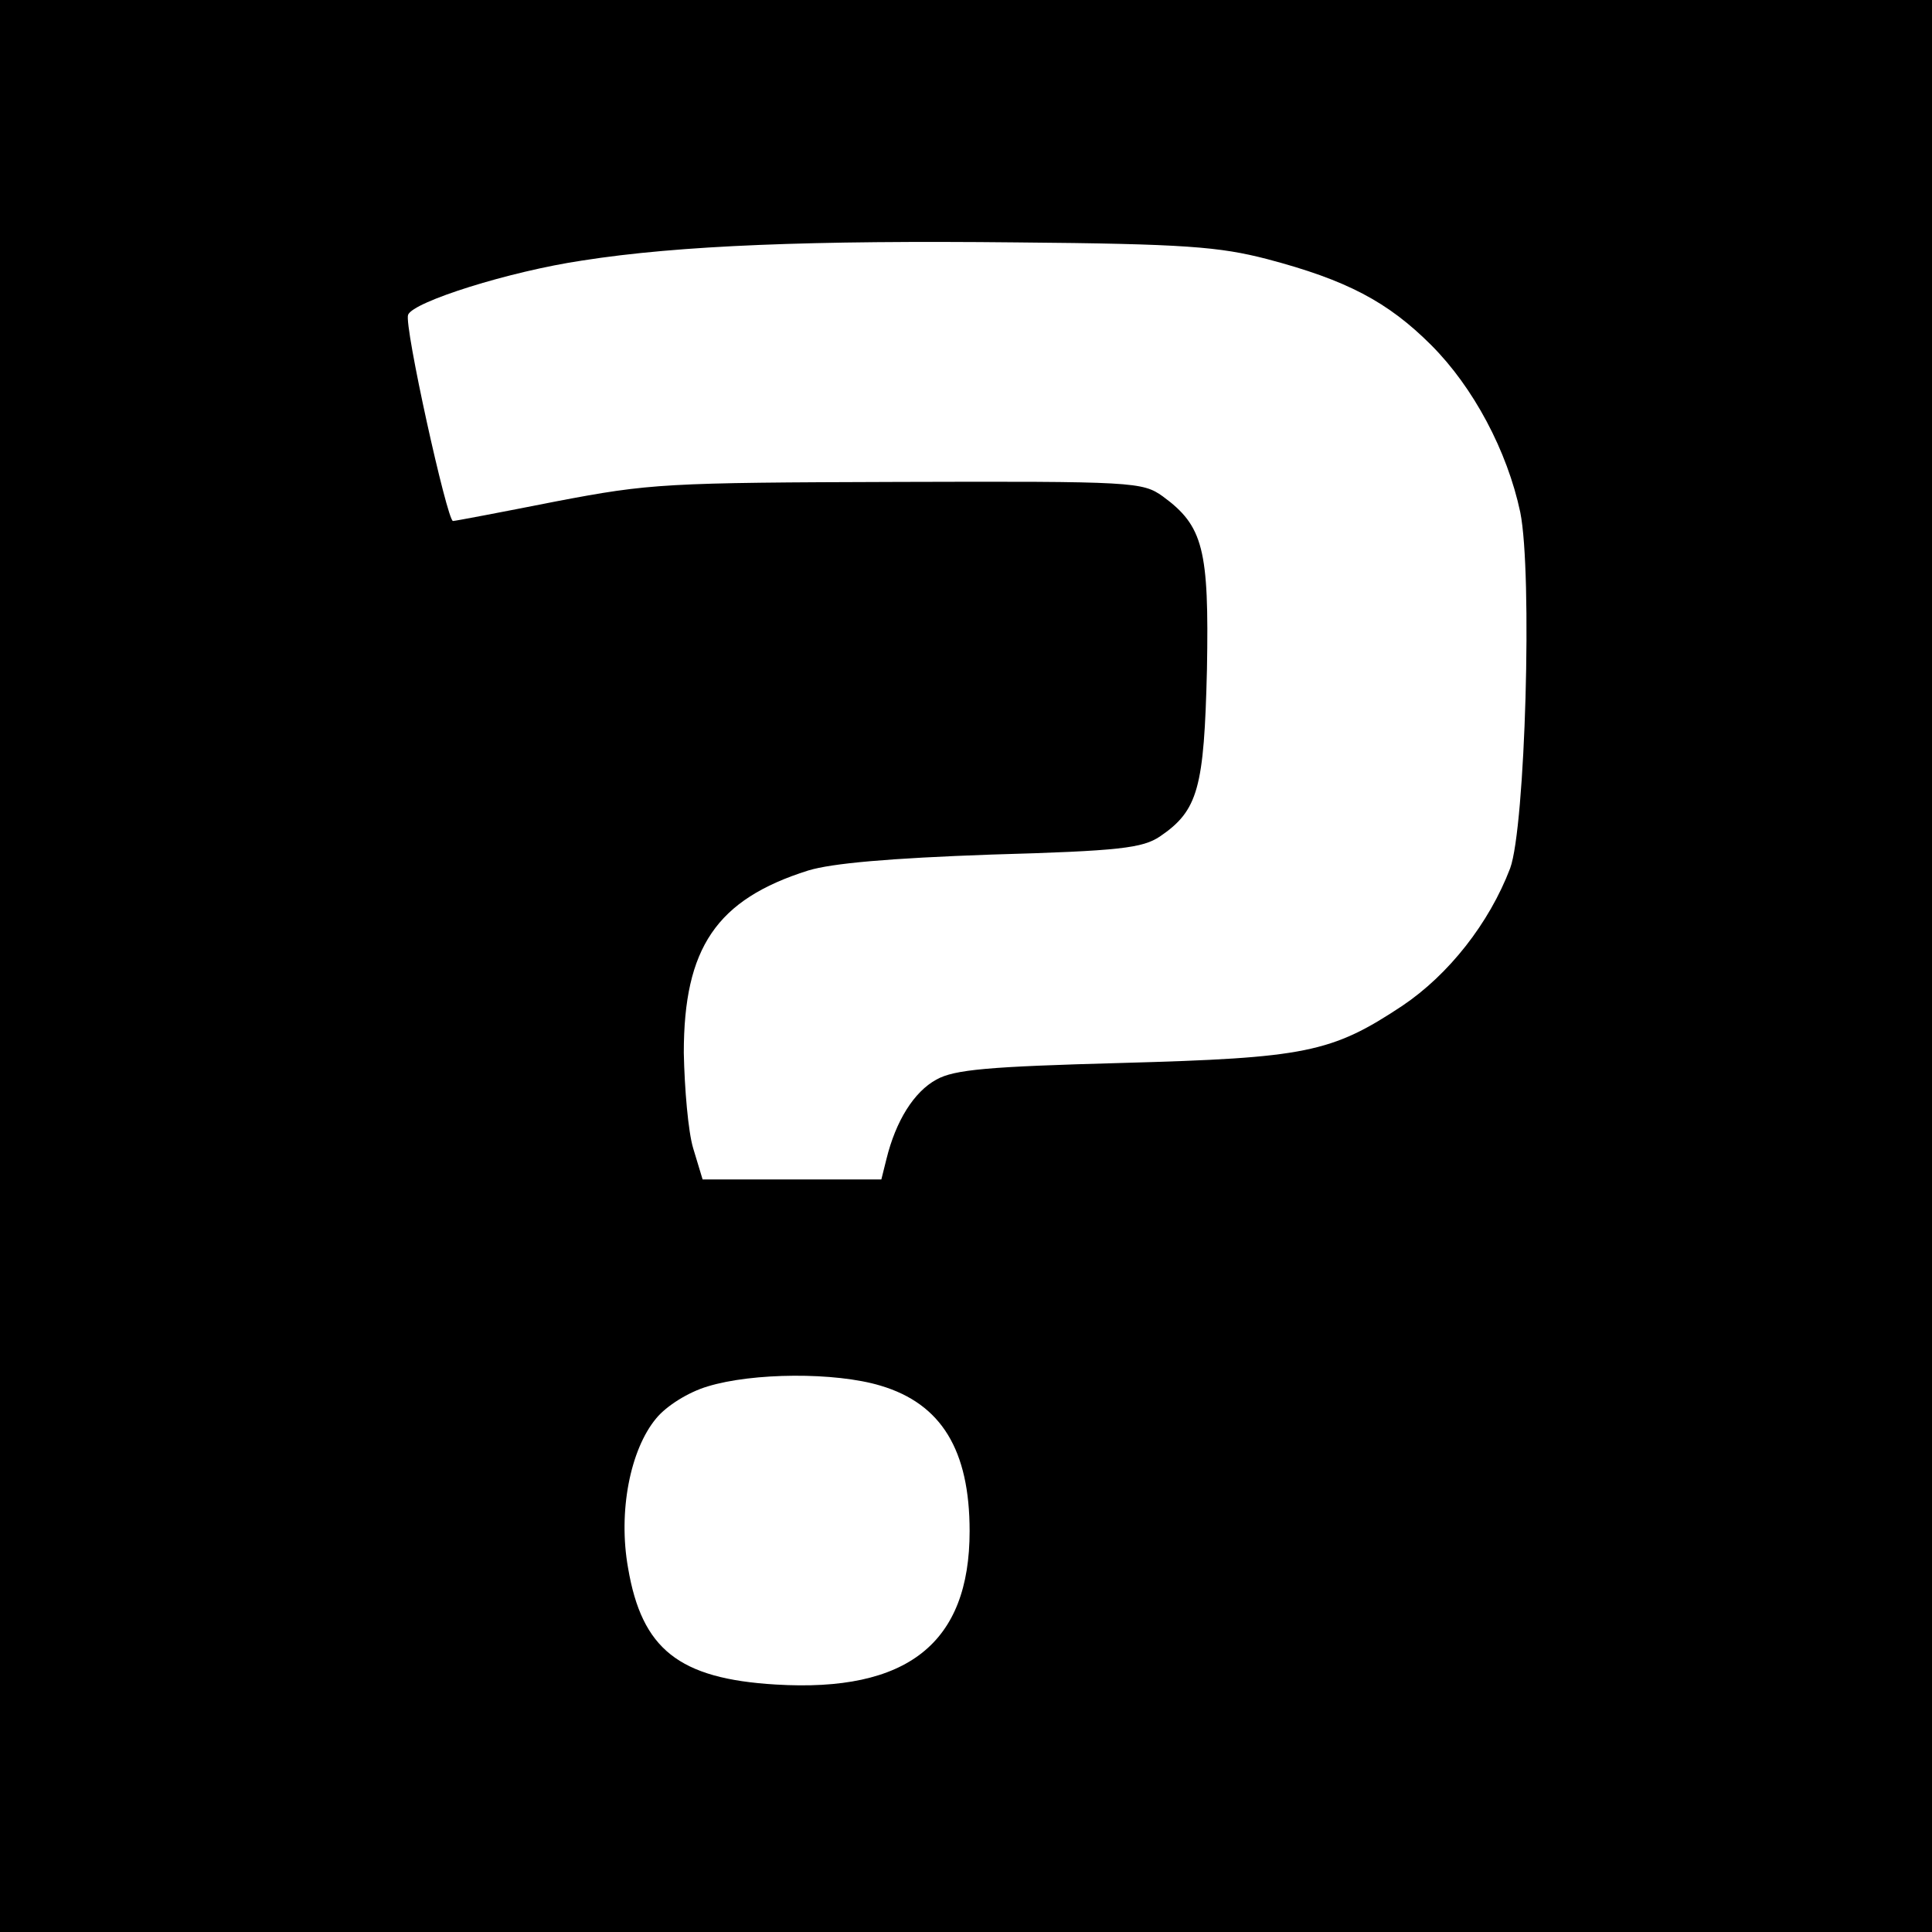 <?xml version="1.0" standalone="no"?>
<!DOCTYPE svg PUBLIC "-//W3C//DTD SVG 20010904//EN"
 "http://www.w3.org/TR/2001/REC-SVG-20010904/DTD/svg10.dtd">
<svg version="1.0" xmlns="http://www.w3.org/2000/svg"
 width="267pt" height="267pt" viewBox="0 0 267 267"
 preserveAspectRatio="xMidYMid meet">
<g transform="translate(0,267) scale(0.1,-0.1)"
fill="#000000" stroke="none">
<path d="M0 1335 l0 -1335 1335 0 1335 0 0 1335 0 1335 -1335 0 -1335 0 0
-1335z m1751 977 c110 -29 167 -59 227 -119 58 -58 105 -146 123 -231 17 -84
7 -435 -14 -492 -29 -76 -85 -147 -149 -190 -98 -65 -134 -72 -388 -79 -184
-5 -231 -9 -256 -23 -31 -17 -56 -57 -69 -110 l-7 -28 -124 0 -123 0 -13 43
c-7 23 -12 83 -13 132 0 145 45 212 172 252 33 10 112 17 253 22 178 5 209 9
233 25 53 36 61 67 65 231 3 166 -5 198 -61 239 -28 20 -40 21 -365 20 -323
-1 -343 -2 -474 -27 -76 -15 -139 -27 -142 -27 -8 0 -68 271 -62 285 7 18 140
60 241 75 134 21 317 28 600 25 233 -2 280 -6 346 -23z m-534 -1557 c84 -25
123 -89 123 -201 0 -155 -86 -223 -268 -212 -134 8 -185 49 -204 161 -14 78 3
164 39 207 14 17 44 36 71 44 62 19 176 20 239 1z"/>
</g>
</svg>
